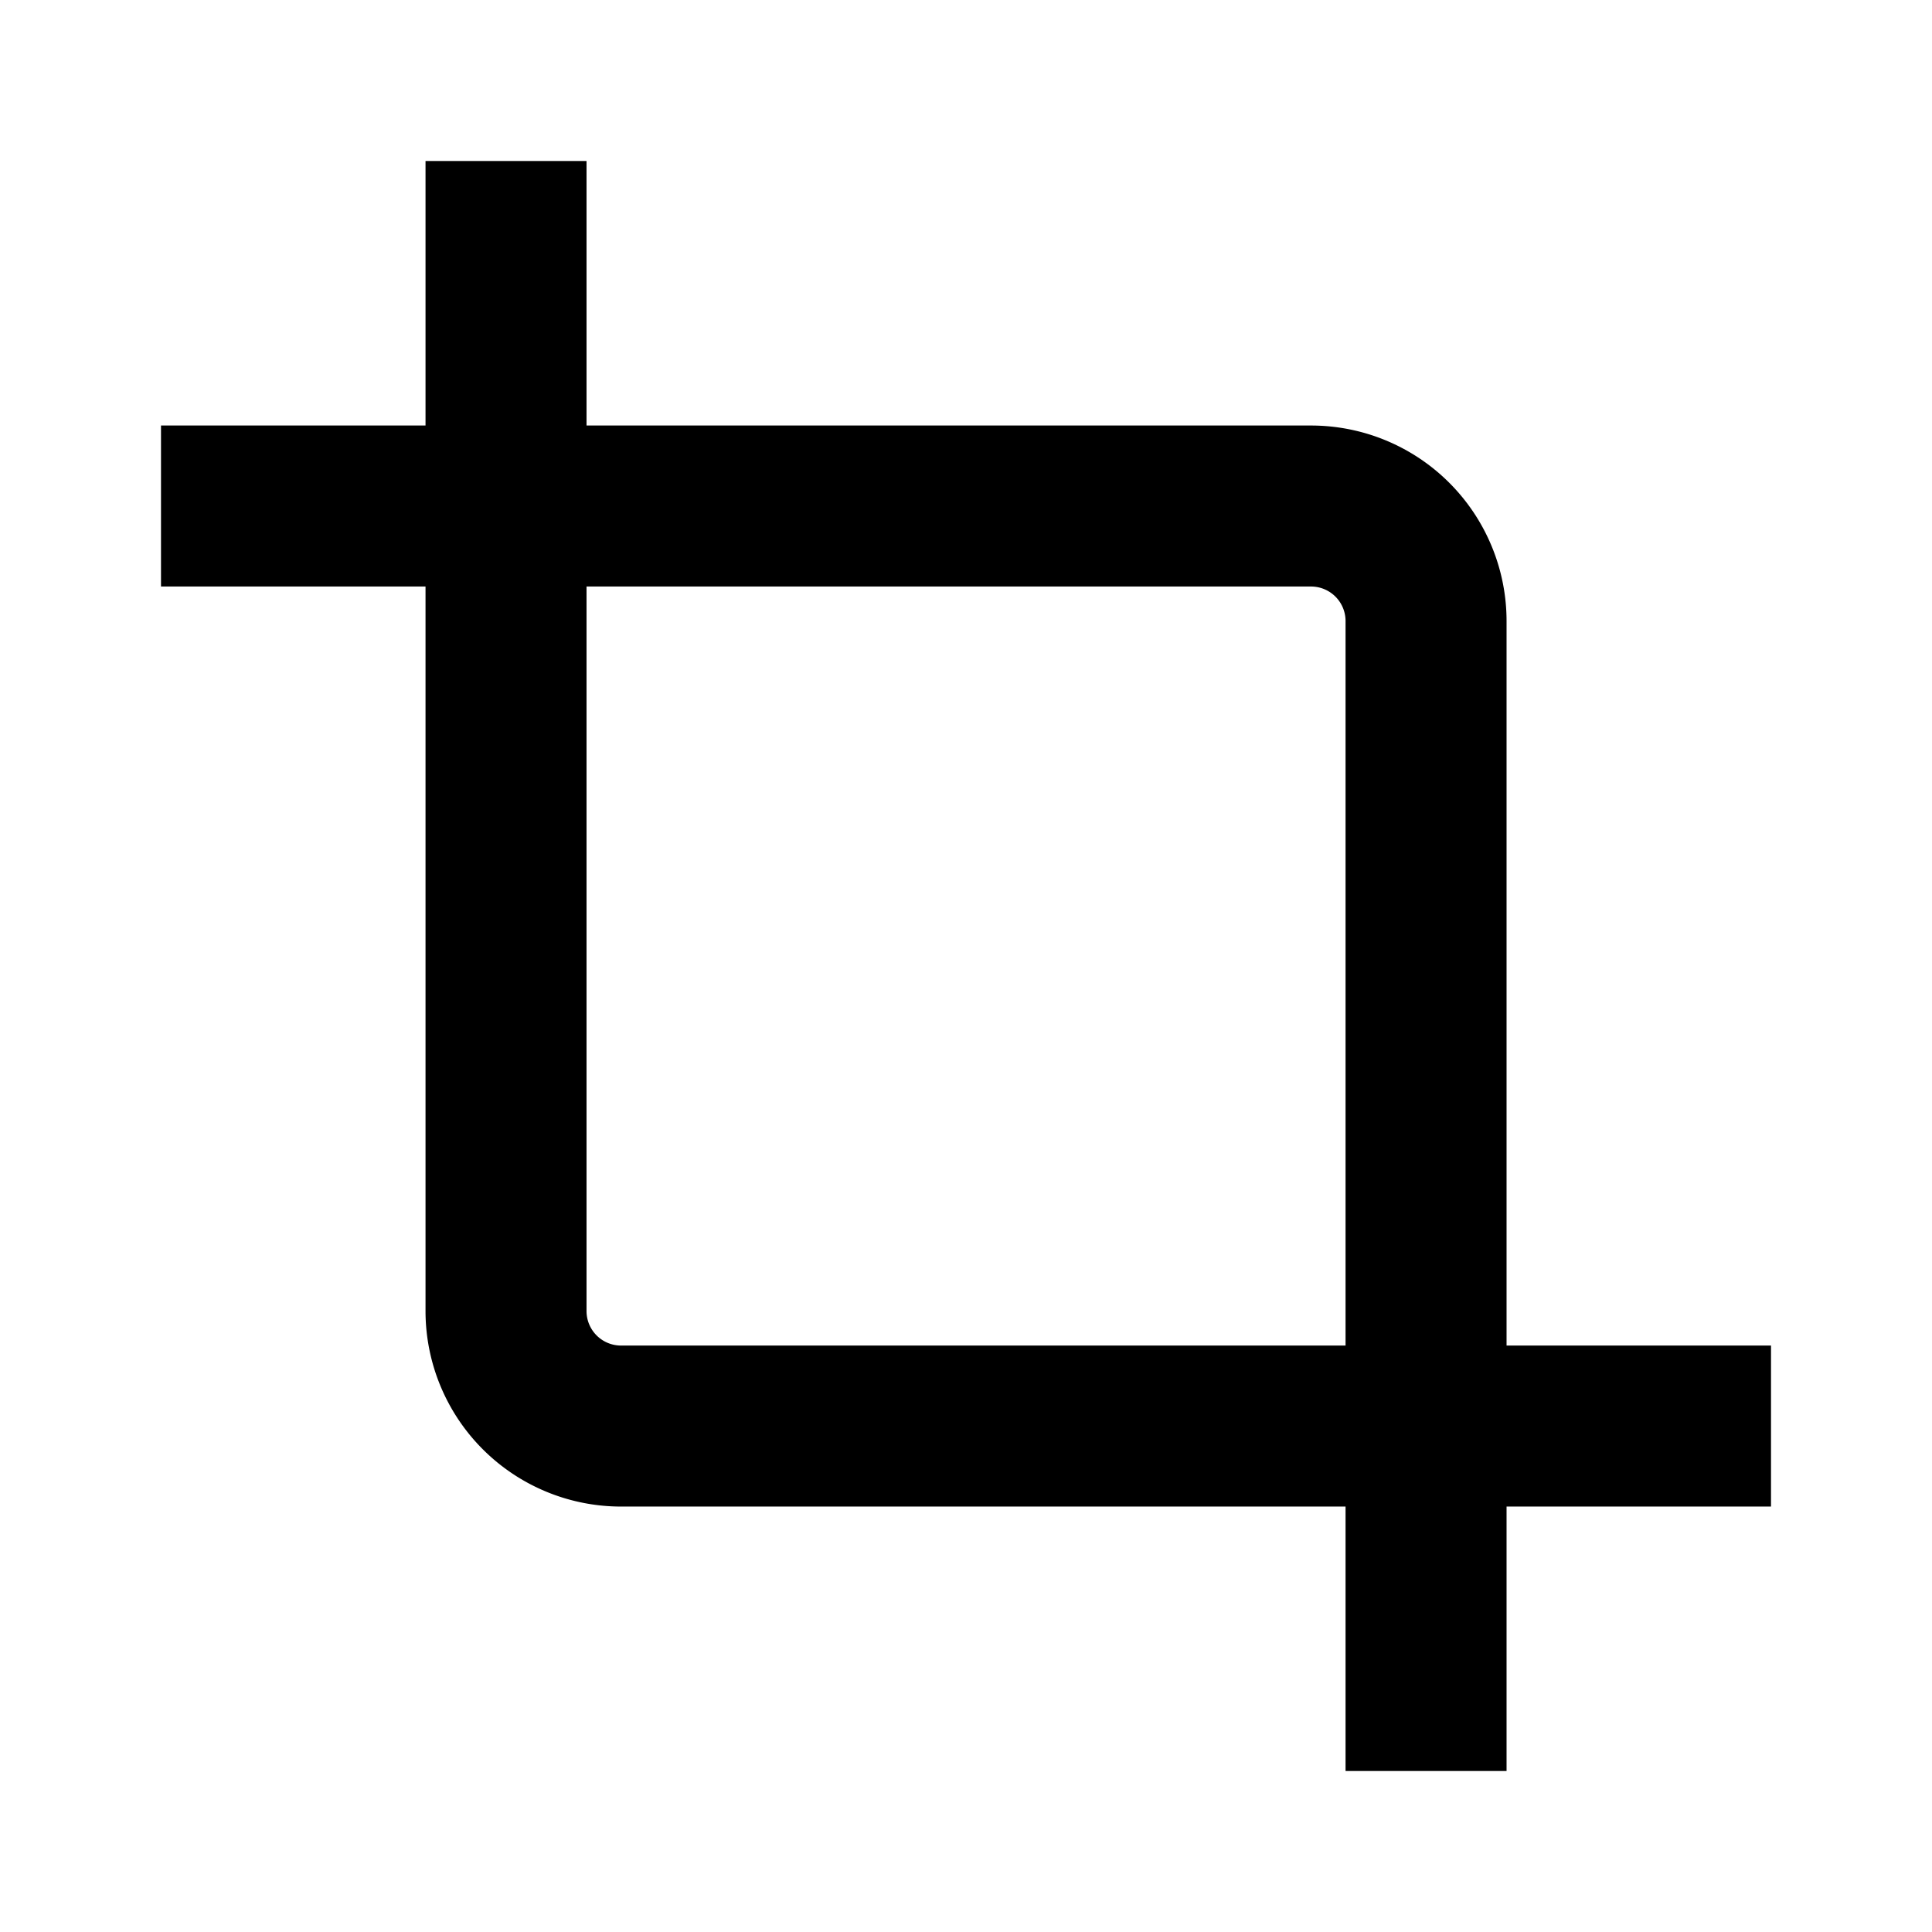 <svg id='crop_24x24' viewBox='0 0 24 24' height='24' width='24' xmlns='http://www.w3.org/2000/svg'>
	<defs>
		<style>
			*{ border: 1px solid;}
			.base-style{fill: none;fill-rule:evenodd;stroke:#000000;stroke-width:2px;stroke-linecap:butt;stroke-linejoin:miter;stroke-opacity:1 }
		
		</style>
	</defs>
	<g>
		<path d='M0 0h24v24H0z'  stroke='none' fill='none' />
		<path class='base-style' d='m 6.286,2 v 14.286 a 1.429,1.429 0 0 0 1.429,1.429 H 22' />
		<path class='base-style' d='m 2,6.286 h 14.286 a 1.429,1.429 0 0 1 1.429,1.429 V 22' />
	</g>
</svg>